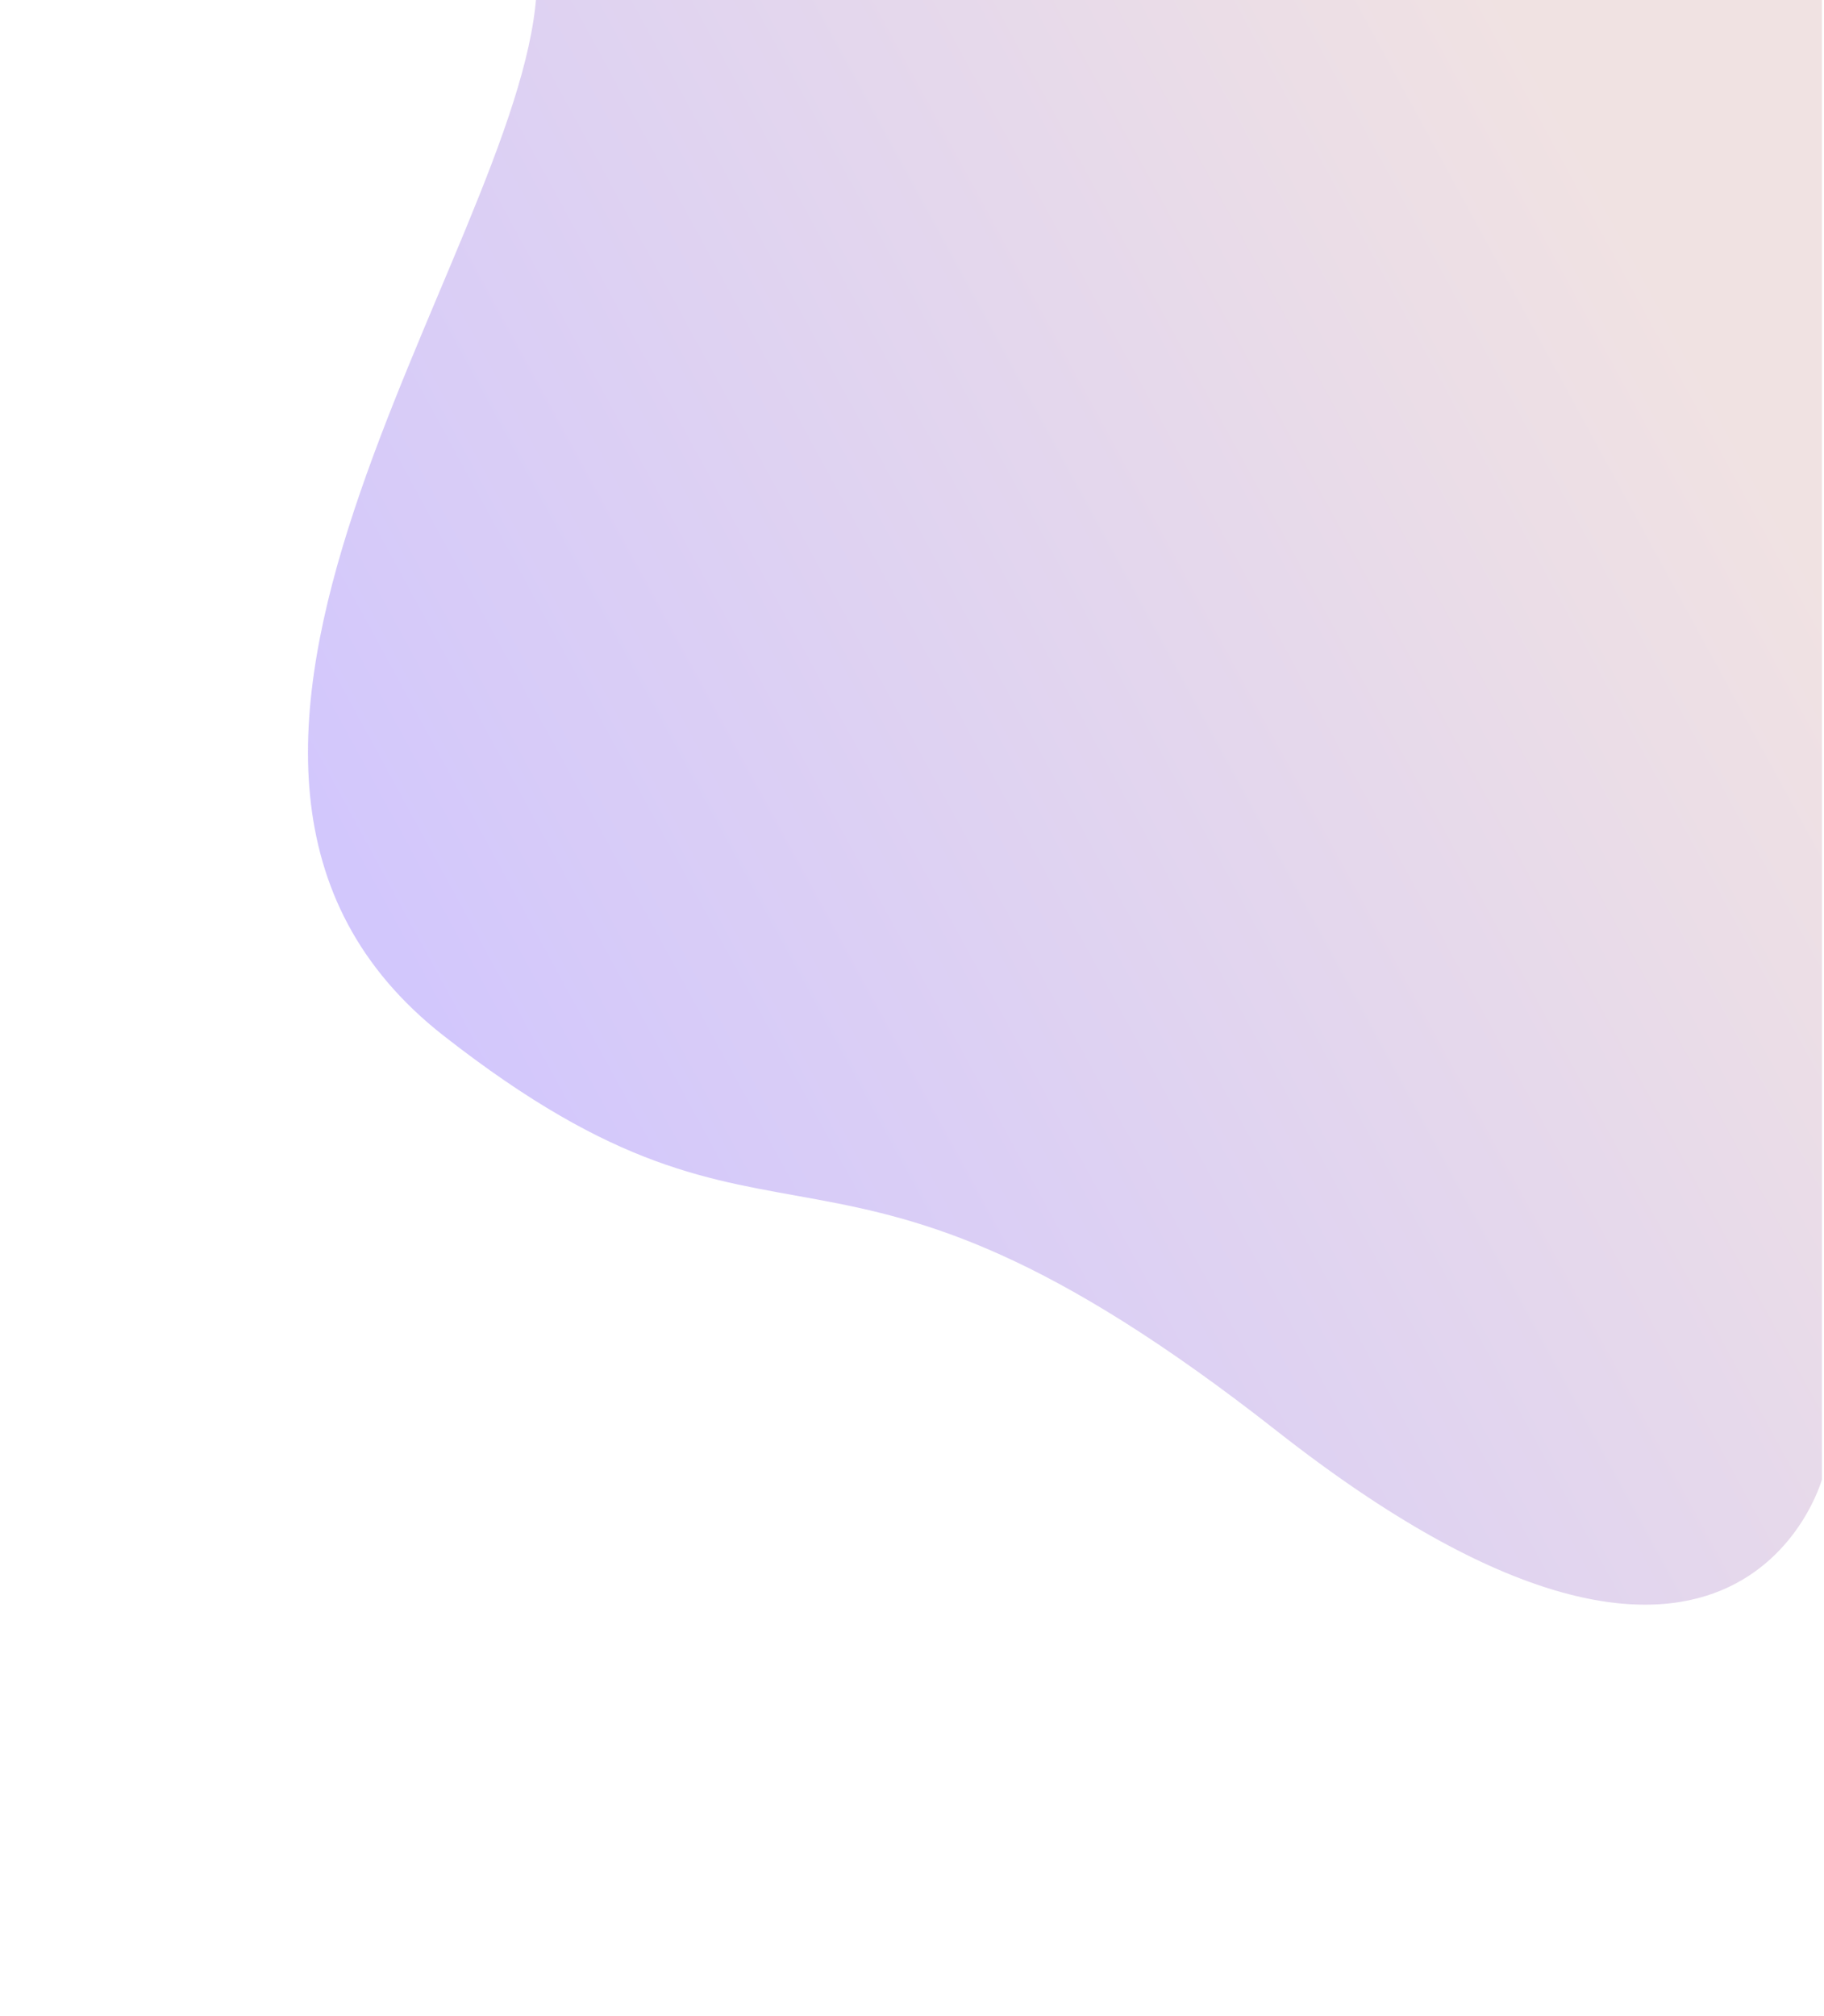 <svg width="1765" height="1950" viewBox="0 0 1765 1950" fill="none" xmlns="http://www.w3.org/2000/svg">
<path d="M519.003 -5L1763 -5L1763 1431C1763 1431 1679.39 1732.53 1235.5 1384.1C791.614 1035.67 763.242 1263.08 429.277 1001.81C95.312 740.533 501.929 244.891 519.003 -5Z" fill="url(#paint0_linear)" fill-opacity="0.34"/>
<defs>
<linearGradient id="paint0_linear" x1="2056.56" y1="48.526" x2="223.02" y2="1046.64" gradientUnits="userSpaceOnUse">
<stop offset="0.238" stop-color="#D5ABAB"/>
<stop offset="0.972" stop-color="#7353FF"/>
<stop offset="1" stop-color="#8176E7"/>
</linearGradient>
</defs>
</svg>
